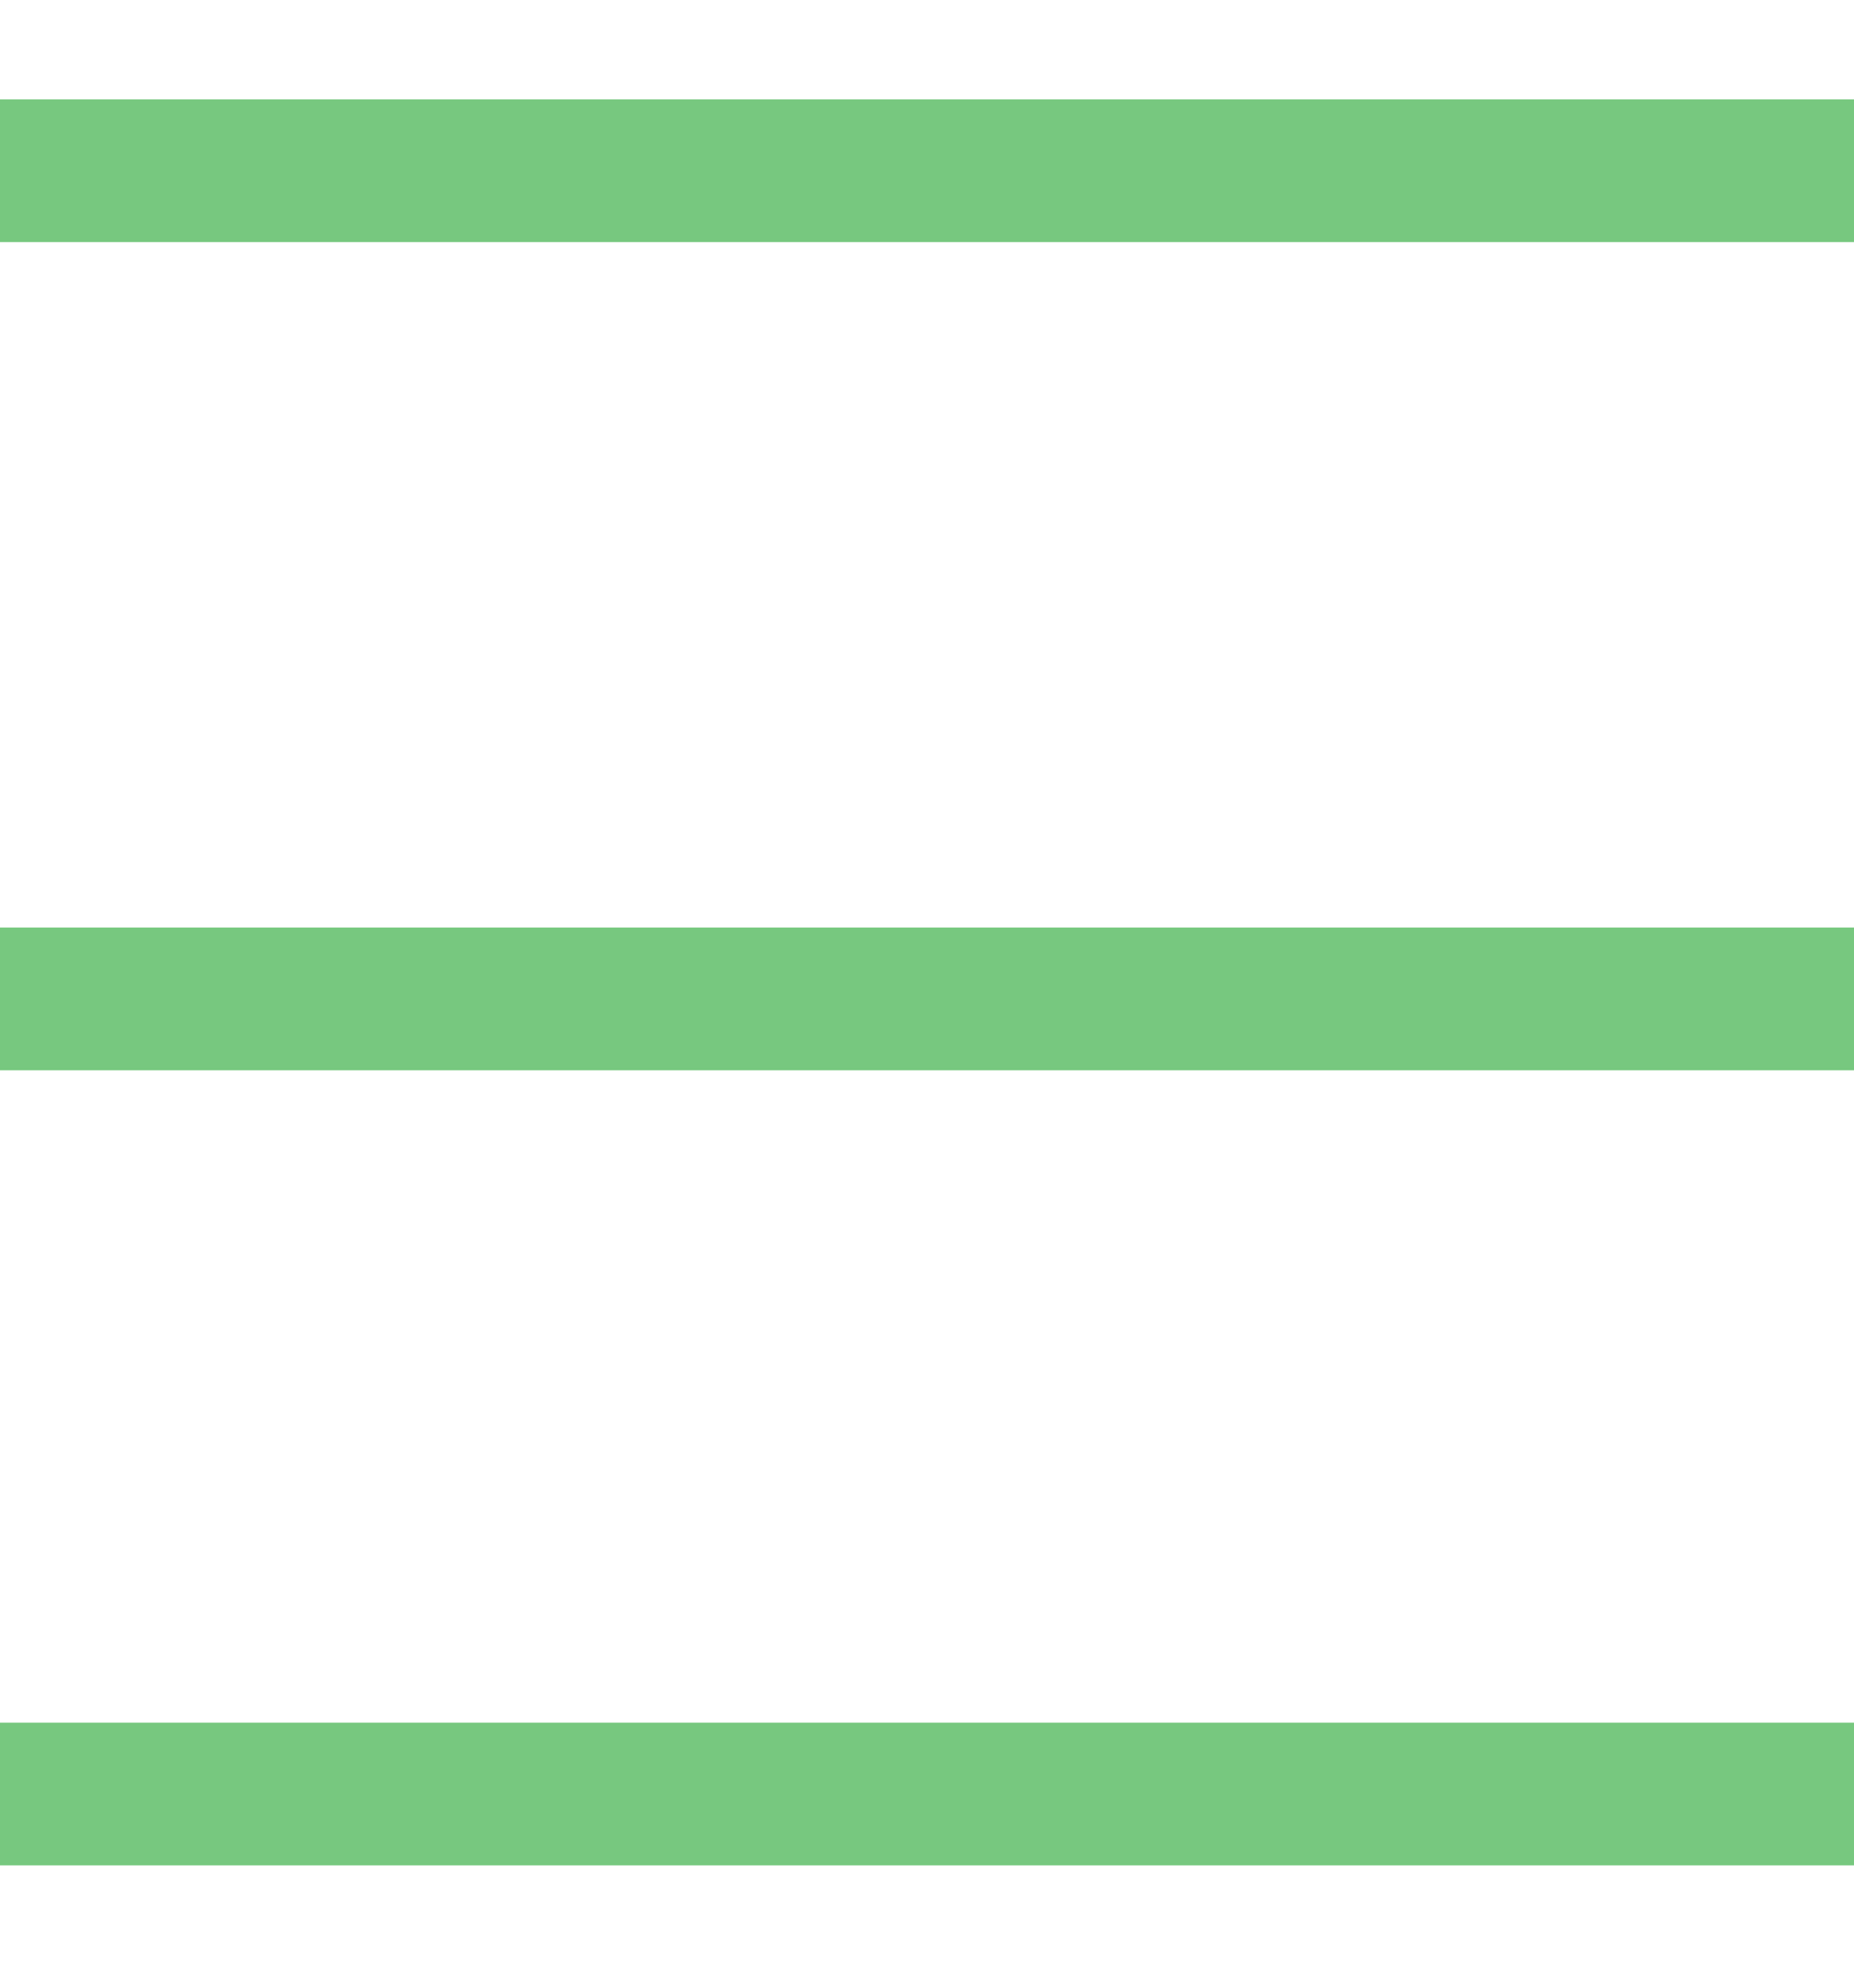<svg xmlns="http://www.w3.org/2000/svg" width="14" height="15" viewBox="0 0 14 15">
    <path fill="#77C87F" fill-rule="nonzero" d="M0 8.077V7h14v1.077H0zm0 6V13h14v1.077H0zm0-12.25V.75h14v1.077H0z"/>
</svg>
